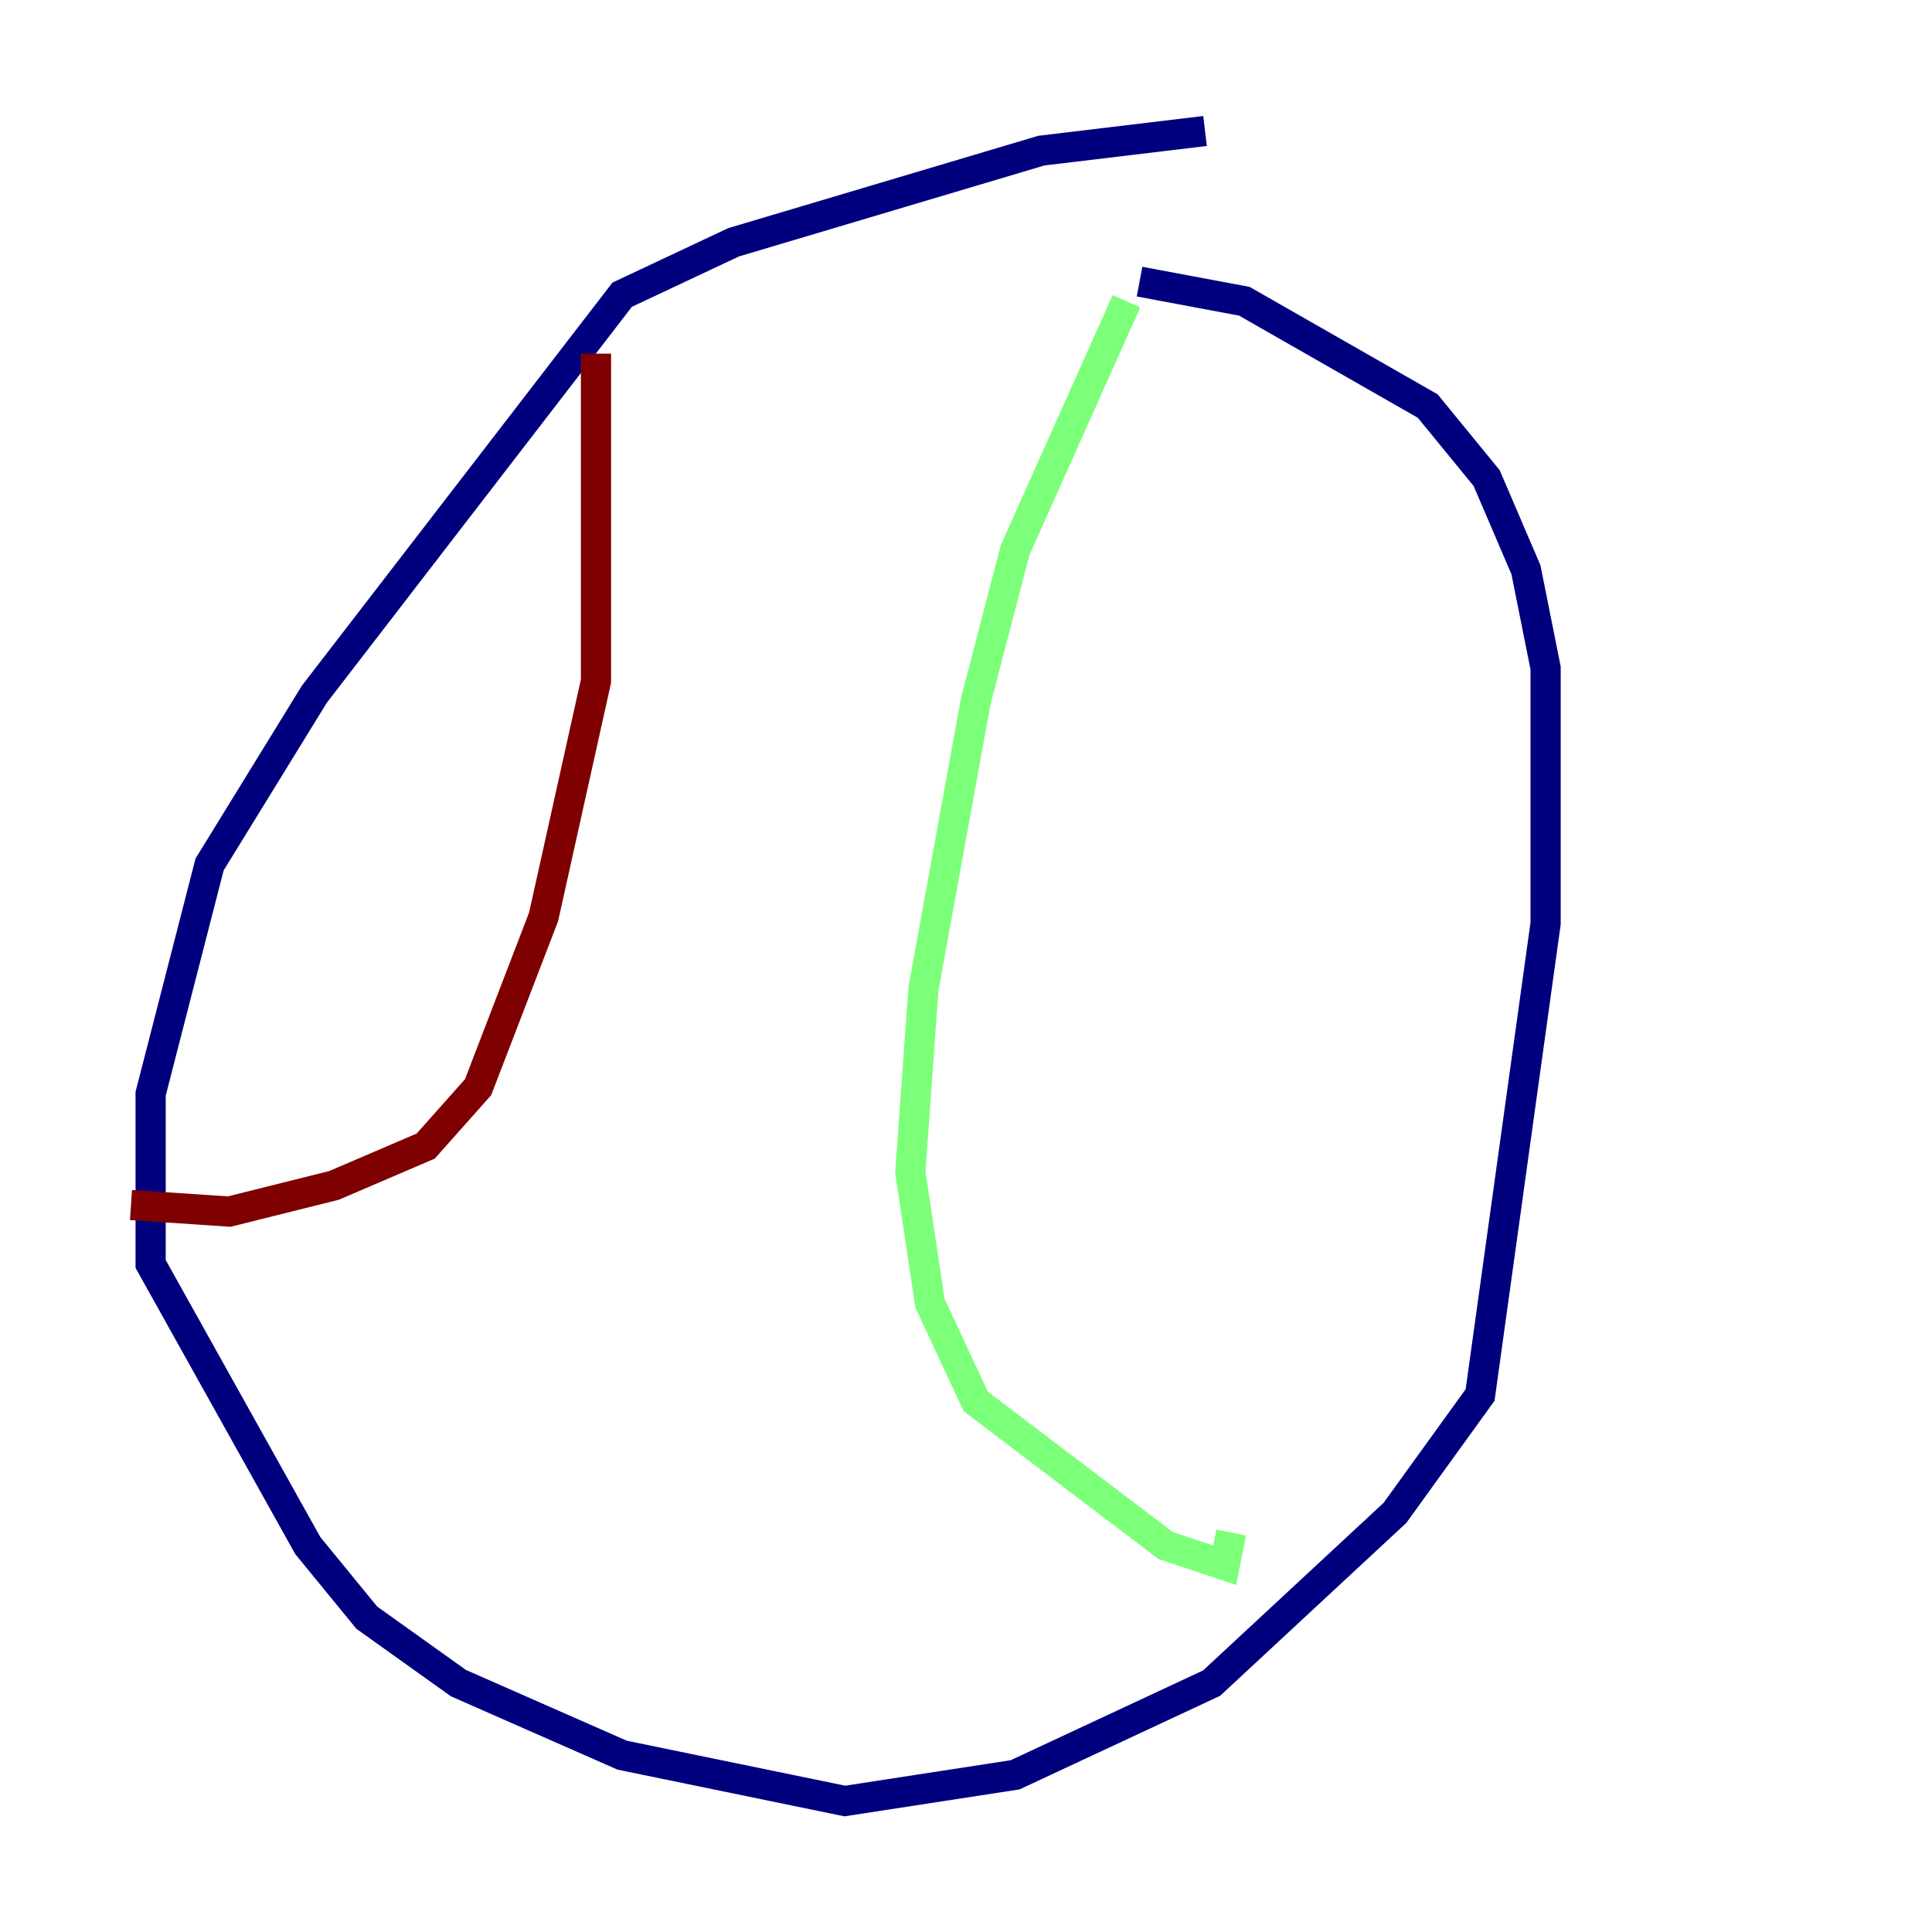<?xml version="1.0" encoding="utf-8" ?>
<svg baseProfile="tiny" height="128" version="1.2" viewBox="0,0,128,128" width="128" xmlns="http://www.w3.org/2000/svg" xmlns:ev="http://www.w3.org/2001/xml-events" xmlns:xlink="http://www.w3.org/1999/xlink"><defs /><polyline fill="none" points="79.837,8.678 68.99,9.98 48.597,16.054 41.22,19.525 20.827,45.993 13.885,57.275 9.98,72.461 9.98,83.742 20.393,102.4 24.298,107.173 30.373,111.512 41.22,116.285 55.973,119.322 67.254,117.586 80.271,111.512 92.42,100.231 98.061,92.42 102.4,61.18 102.4,44.258 101.098,37.749 98.495,31.675 94.59,26.902 82.441,19.959 75.498,18.658" stroke="#00007f" stroke-width="2" /><polyline fill="none" points="74.63,19.959 67.254,36.447 64.651,46.427 61.18,65.519 60.312,77.668 61.614,86.346 64.651,92.854 77.234,102.4 81.139,103.702 81.573,101.532" stroke="#7cff79" stroke-width="2" /><polyline fill="none" points="39.485,23.43 39.485,45.125 36.014,60.746 31.675,72.027 28.203,75.932 22.129,78.536 15.186,80.271 8.678,79.837" stroke="#7f0000" stroke-width="2" /></svg>